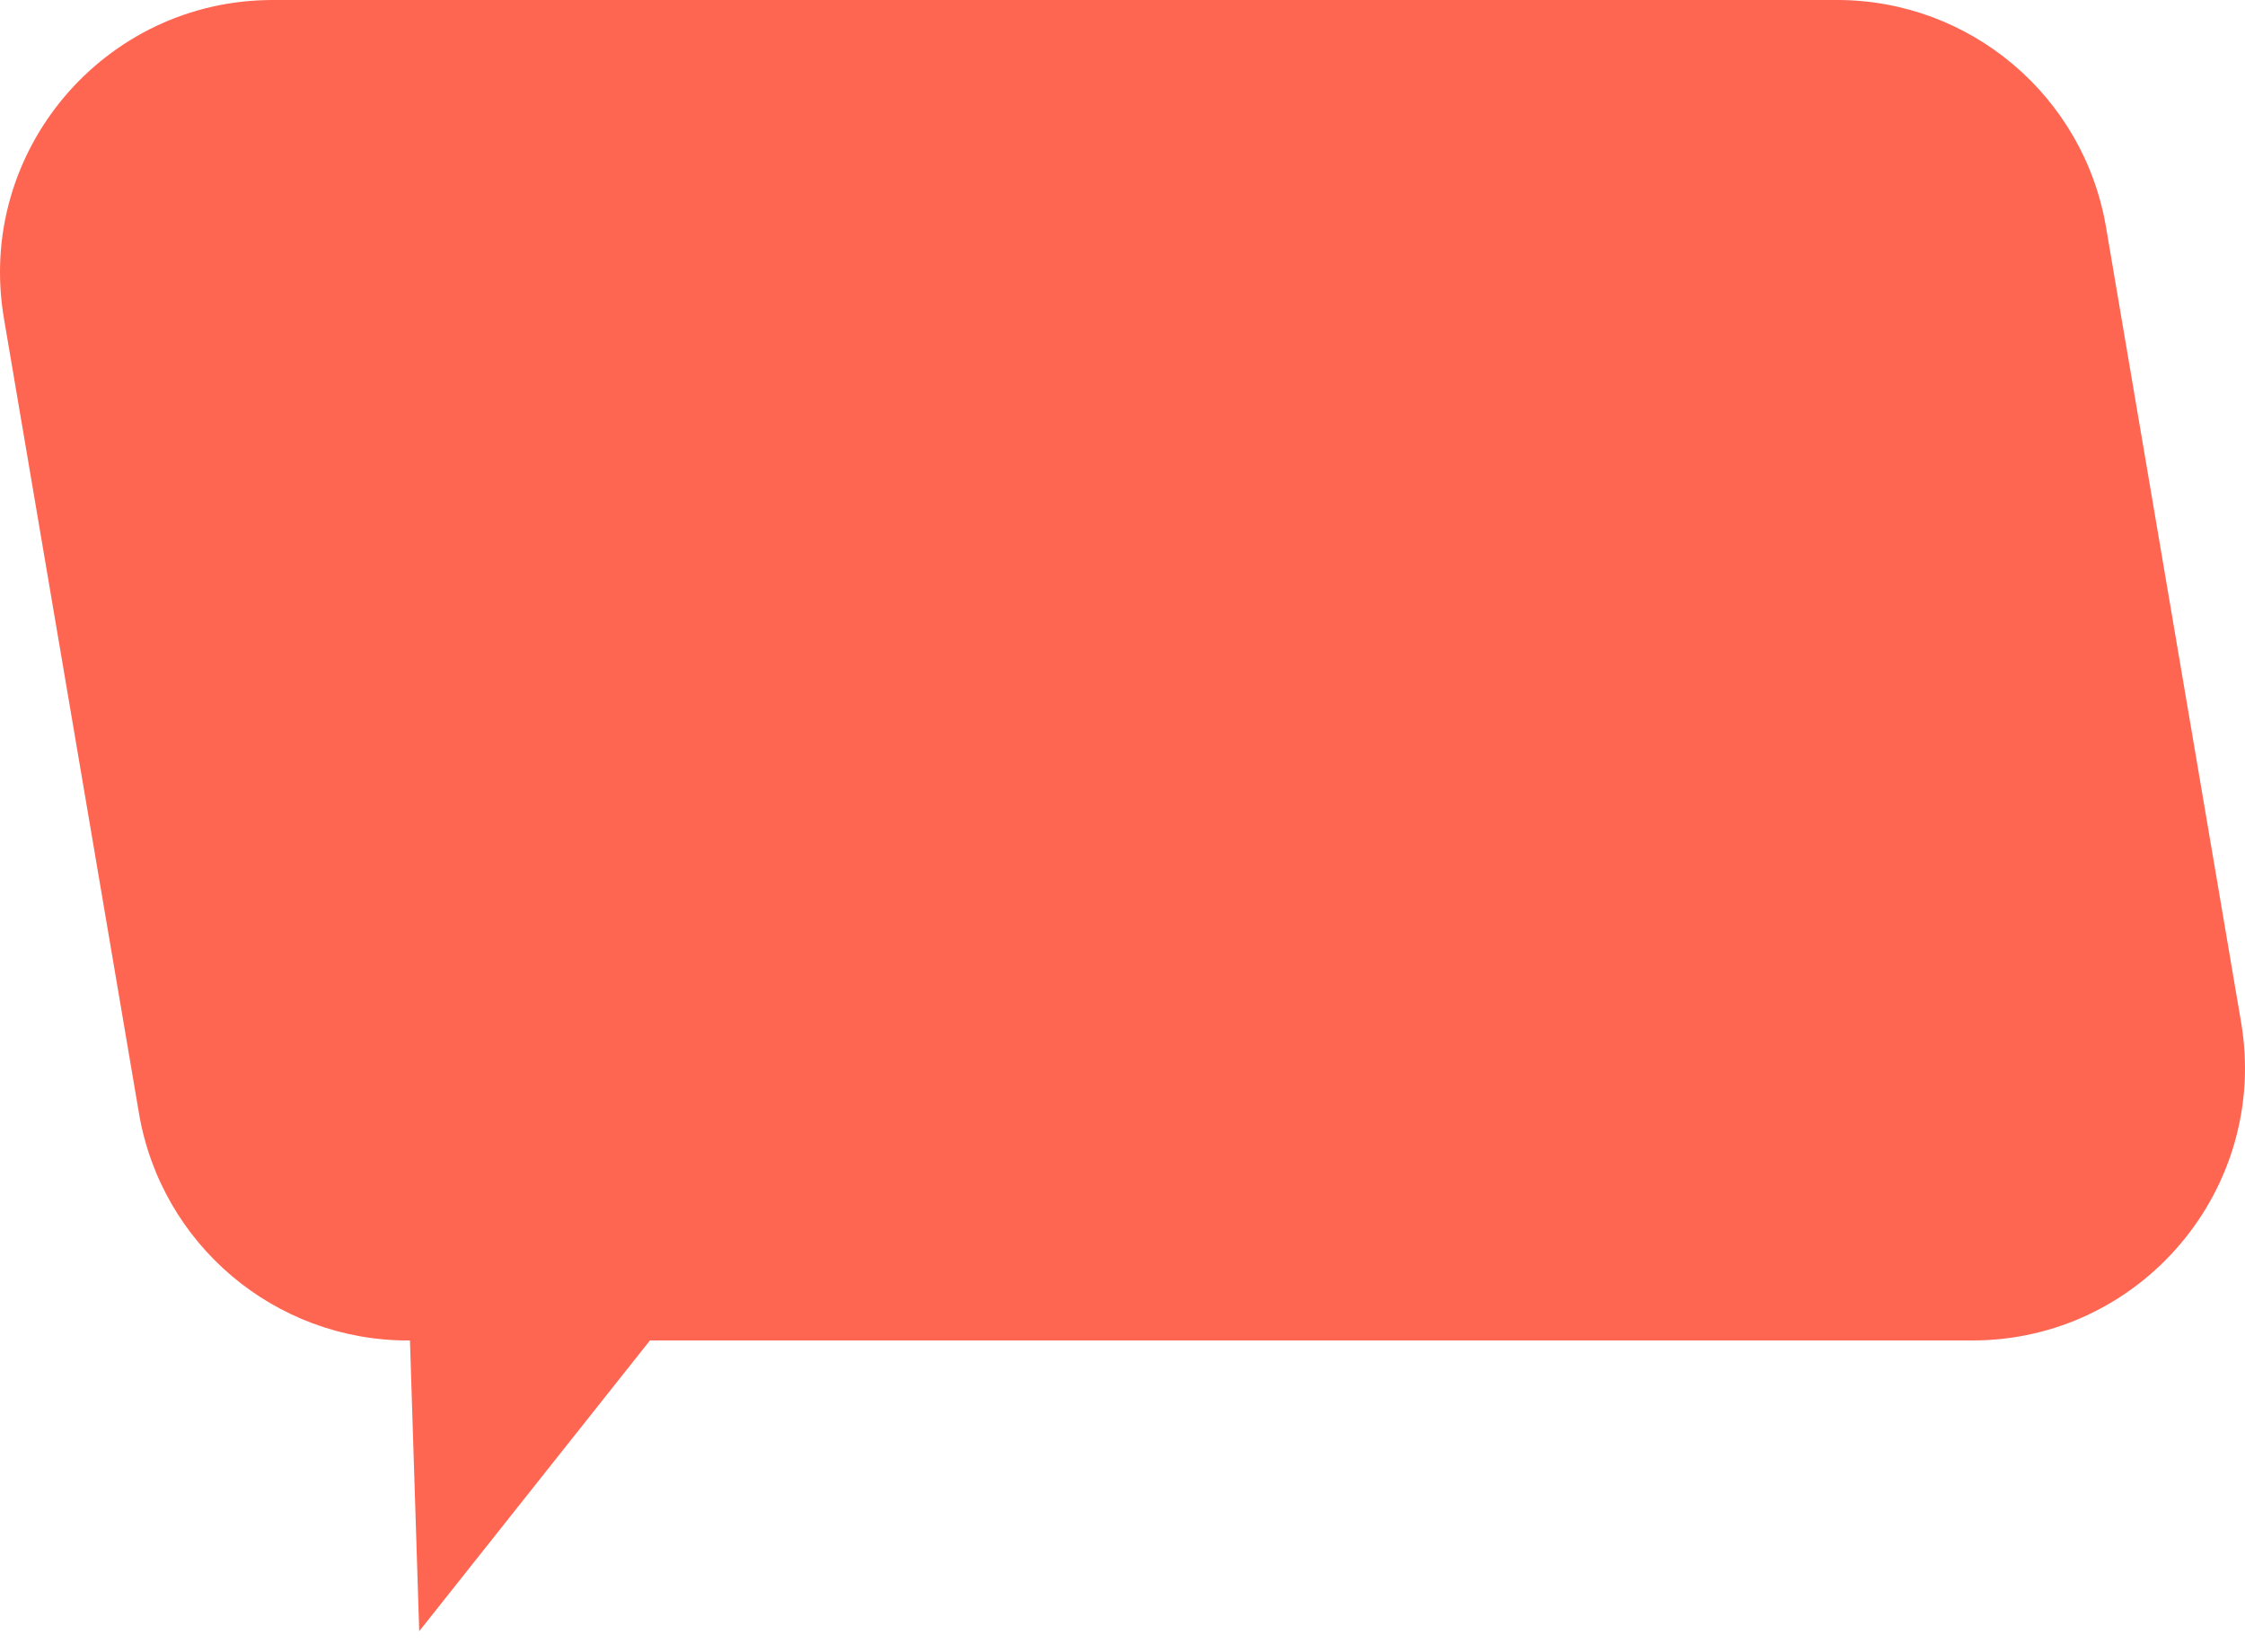 <svg width="72" height="53" viewBox="0 0 72 53" fill="none" xmlns="http://www.w3.org/2000/svg">
<path d="M8.748 0H58.92C63.184 0 66.826 3.079 67.542 7.282L71.874 32.785C72.783 38.127 68.665 42.999 63.252 42.999H20.844L13.445 52.325L13.148 42.999H13.08C8.816 42.999 5.174 39.92 4.458 35.718L0.126 10.214C-0.783 4.872 3.335 0 8.748 0Z" fill="#FF6652"/>
</svg>
